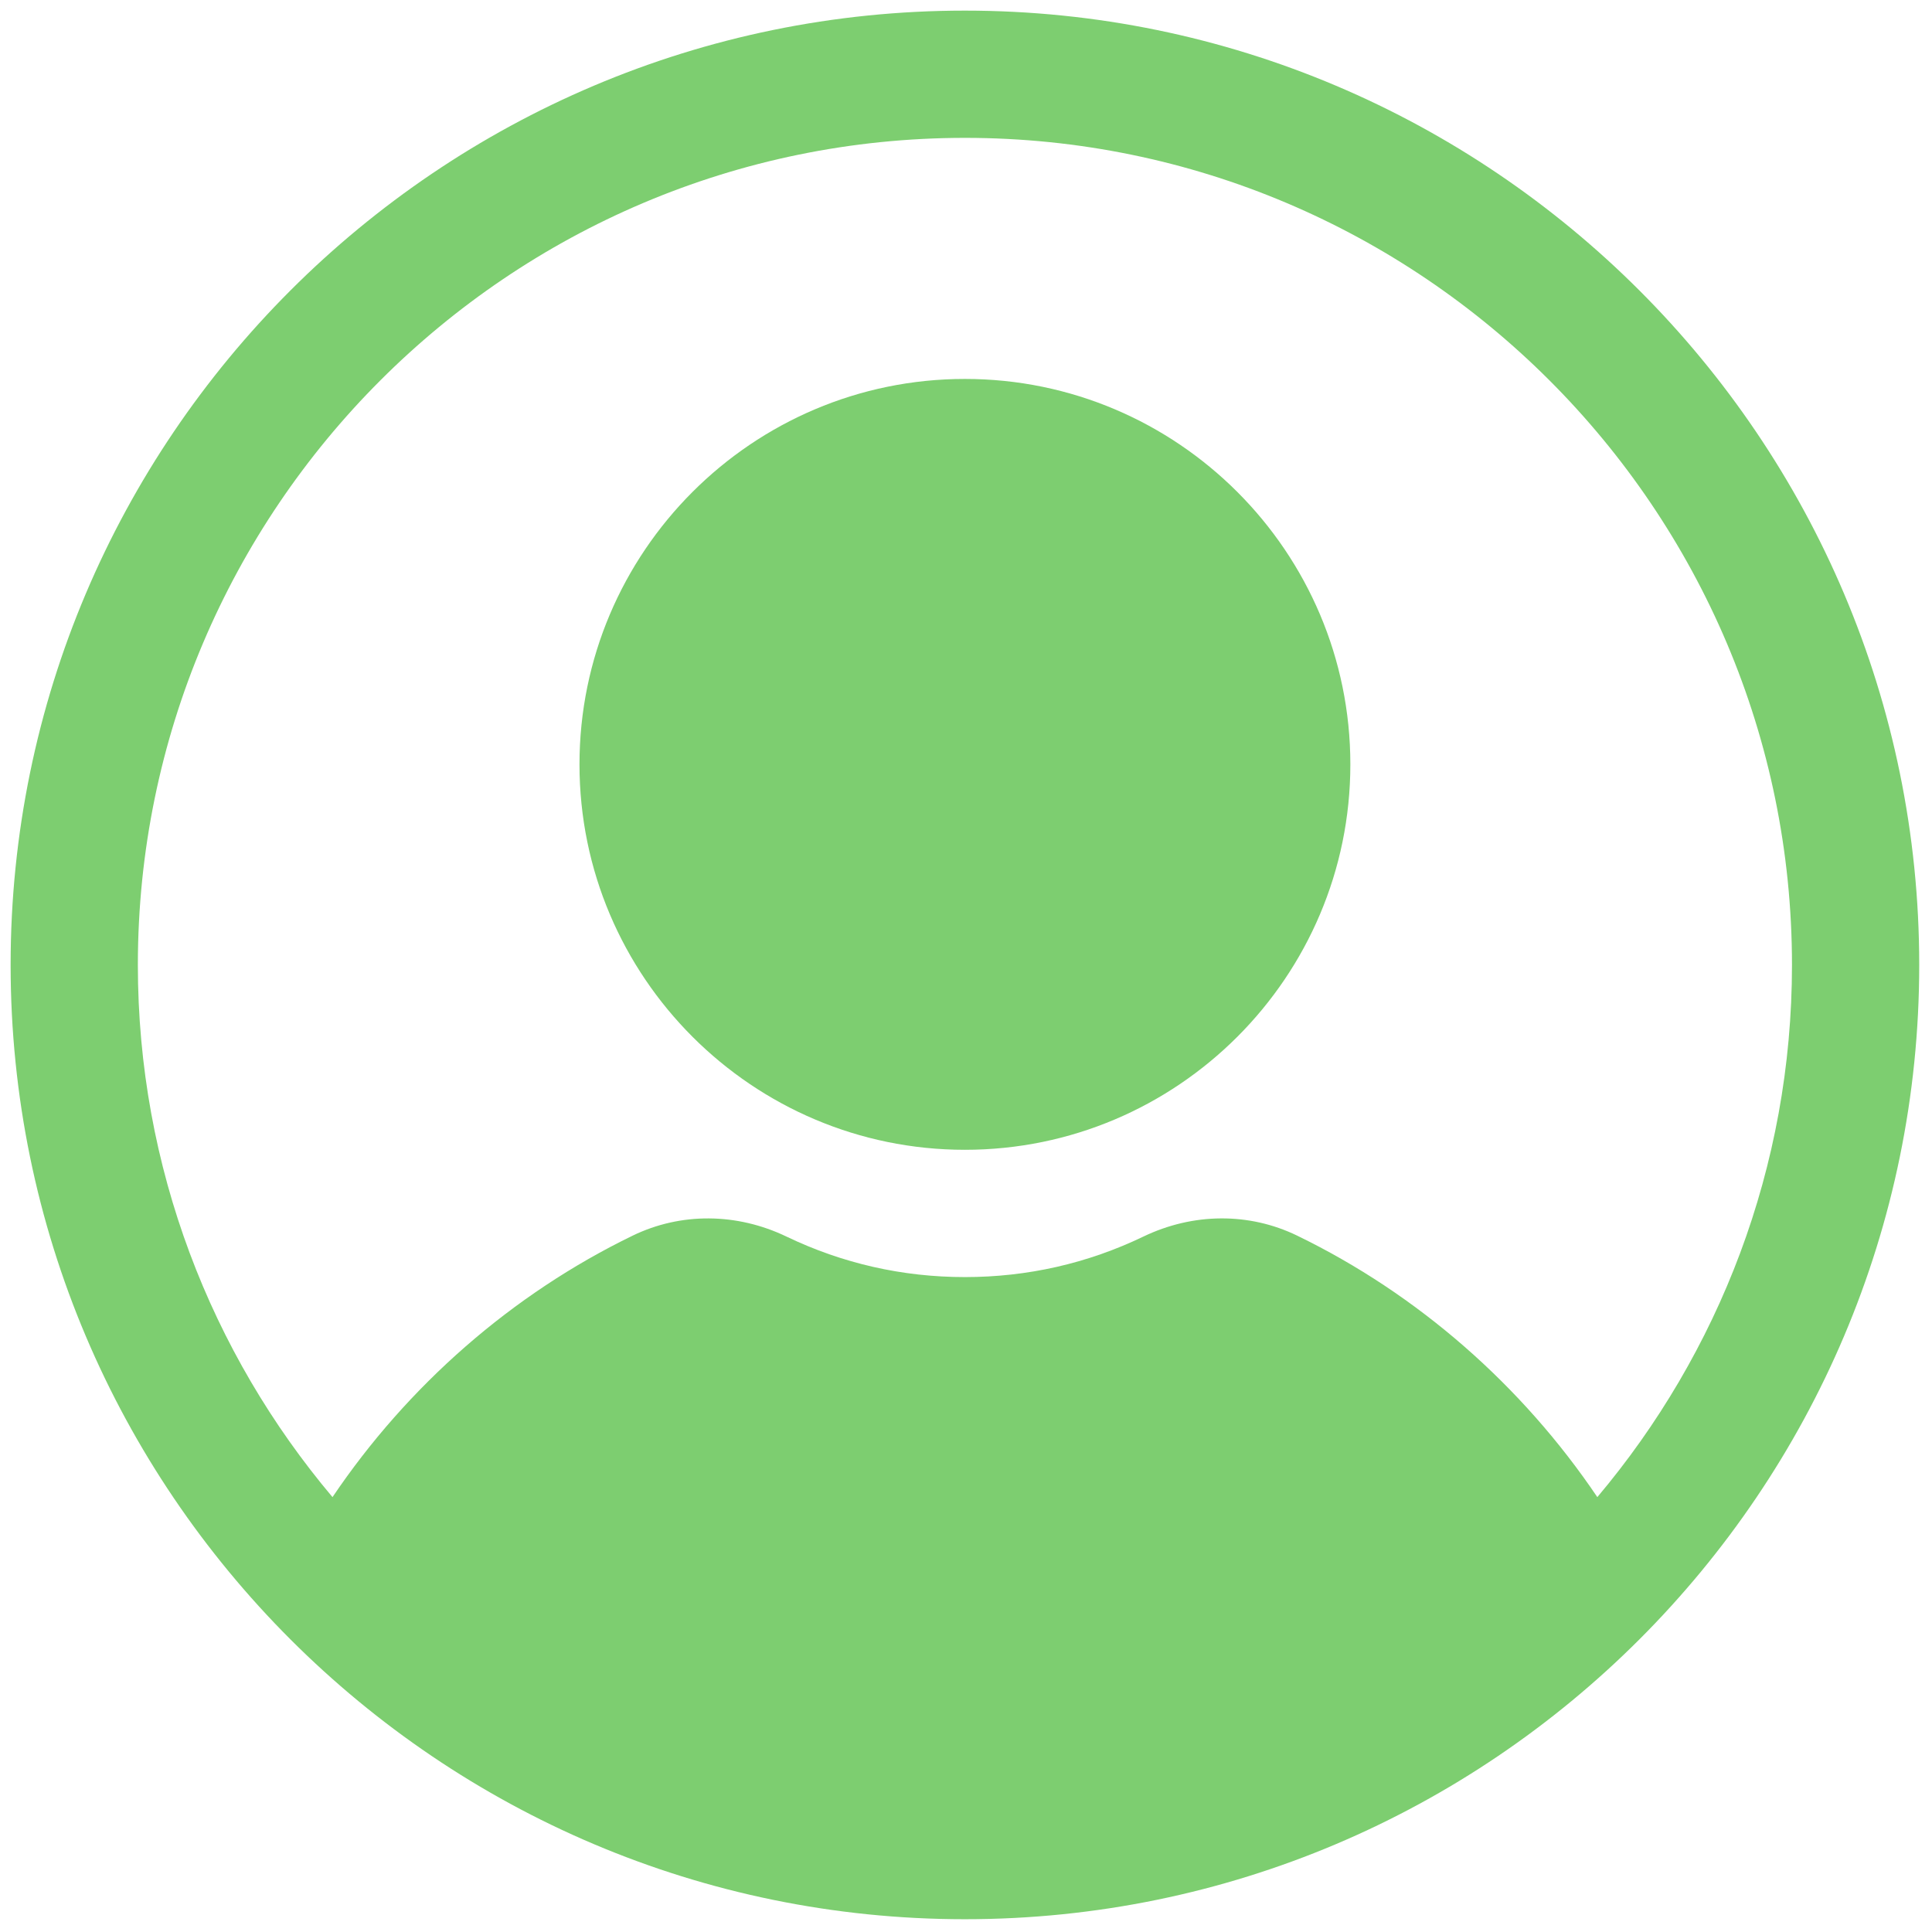 <svg xmlns="http://www.w3.org/2000/svg" xmlns:xlink="http://www.w3.org/1999/xlink" version="1.1" width="256" height="256" viewBox="0 0 256 256" xml:space="preserve">

<defs>
</defs>
<g style="stroke: none; stroke-width: 0; stroke-dasharray: none; stroke-linecap: butt; stroke-linejoin: miter; stroke-miterlimit: 10; fill: none; fill-rule: nonzero; opacity: 1;" transform="translate(1.407 1.407) scale(2.81 2.81)" >
	<path d="M 45 53.718 c -10.022 0 -18.175 -8.153 -18.175 -18.175 S 34.978 17.368 45 17.368 c 10.021 0 18.175 8.153 18.175 18.175 S 55.021 53.718 45 53.718 z" style="stroke: none; stroke-width: 1; stroke-dasharray: none; stroke-linecap: butt; stroke-linejoin: miter; stroke-miterlimit: 10; fill: #7DCE70; fill-rule: nonzero; opacity: 1;" transform=" matrix(1 0 0 1 0 0) " stroke-linecap="round" />
	<path d="M 45 0 C 20.187 0 0 20.187 0 45 c 0 24.813 20.187 45 45 45 c 24.813 0 45 -20.187 45 -45 C 90 20.187 69.813 0 45 0 z M 74.821 70.096 c -3.543 -5.253 -8.457 -9.568 -14.159 -12.333 c -2.261 -1.096 -4.901 -1.08 -7.247 0.047 c -2.638 1.268 -5.47 1.91 -8.415 1.91 c -2.945 0 -5.776 -0.643 -8.415 -1.91 c -2.343 -1.125 -4.984 -1.143 -7.247 -0.047 c -5.702 2.765 -10.616 7.08 -14.16 12.333 C 9.457 63.308 6 54.552 6 45 C 6 23.495 23.495 6 45 6 s 39 17.495 39 39 C 84 54.552 80.543 63.308 74.821 70.096 z" style="stroke: none; stroke-width: 1; stroke-dasharray: none; stroke-linecap: butt; stroke-linejoin: miter; stroke-miterlimit: 10; fill: #7DCE70; fill-rule: nonzero; opacity: 1;" transform=" matrix(1 0 0 1 0 0) " stroke-linecap="round" />
</g>
</svg>